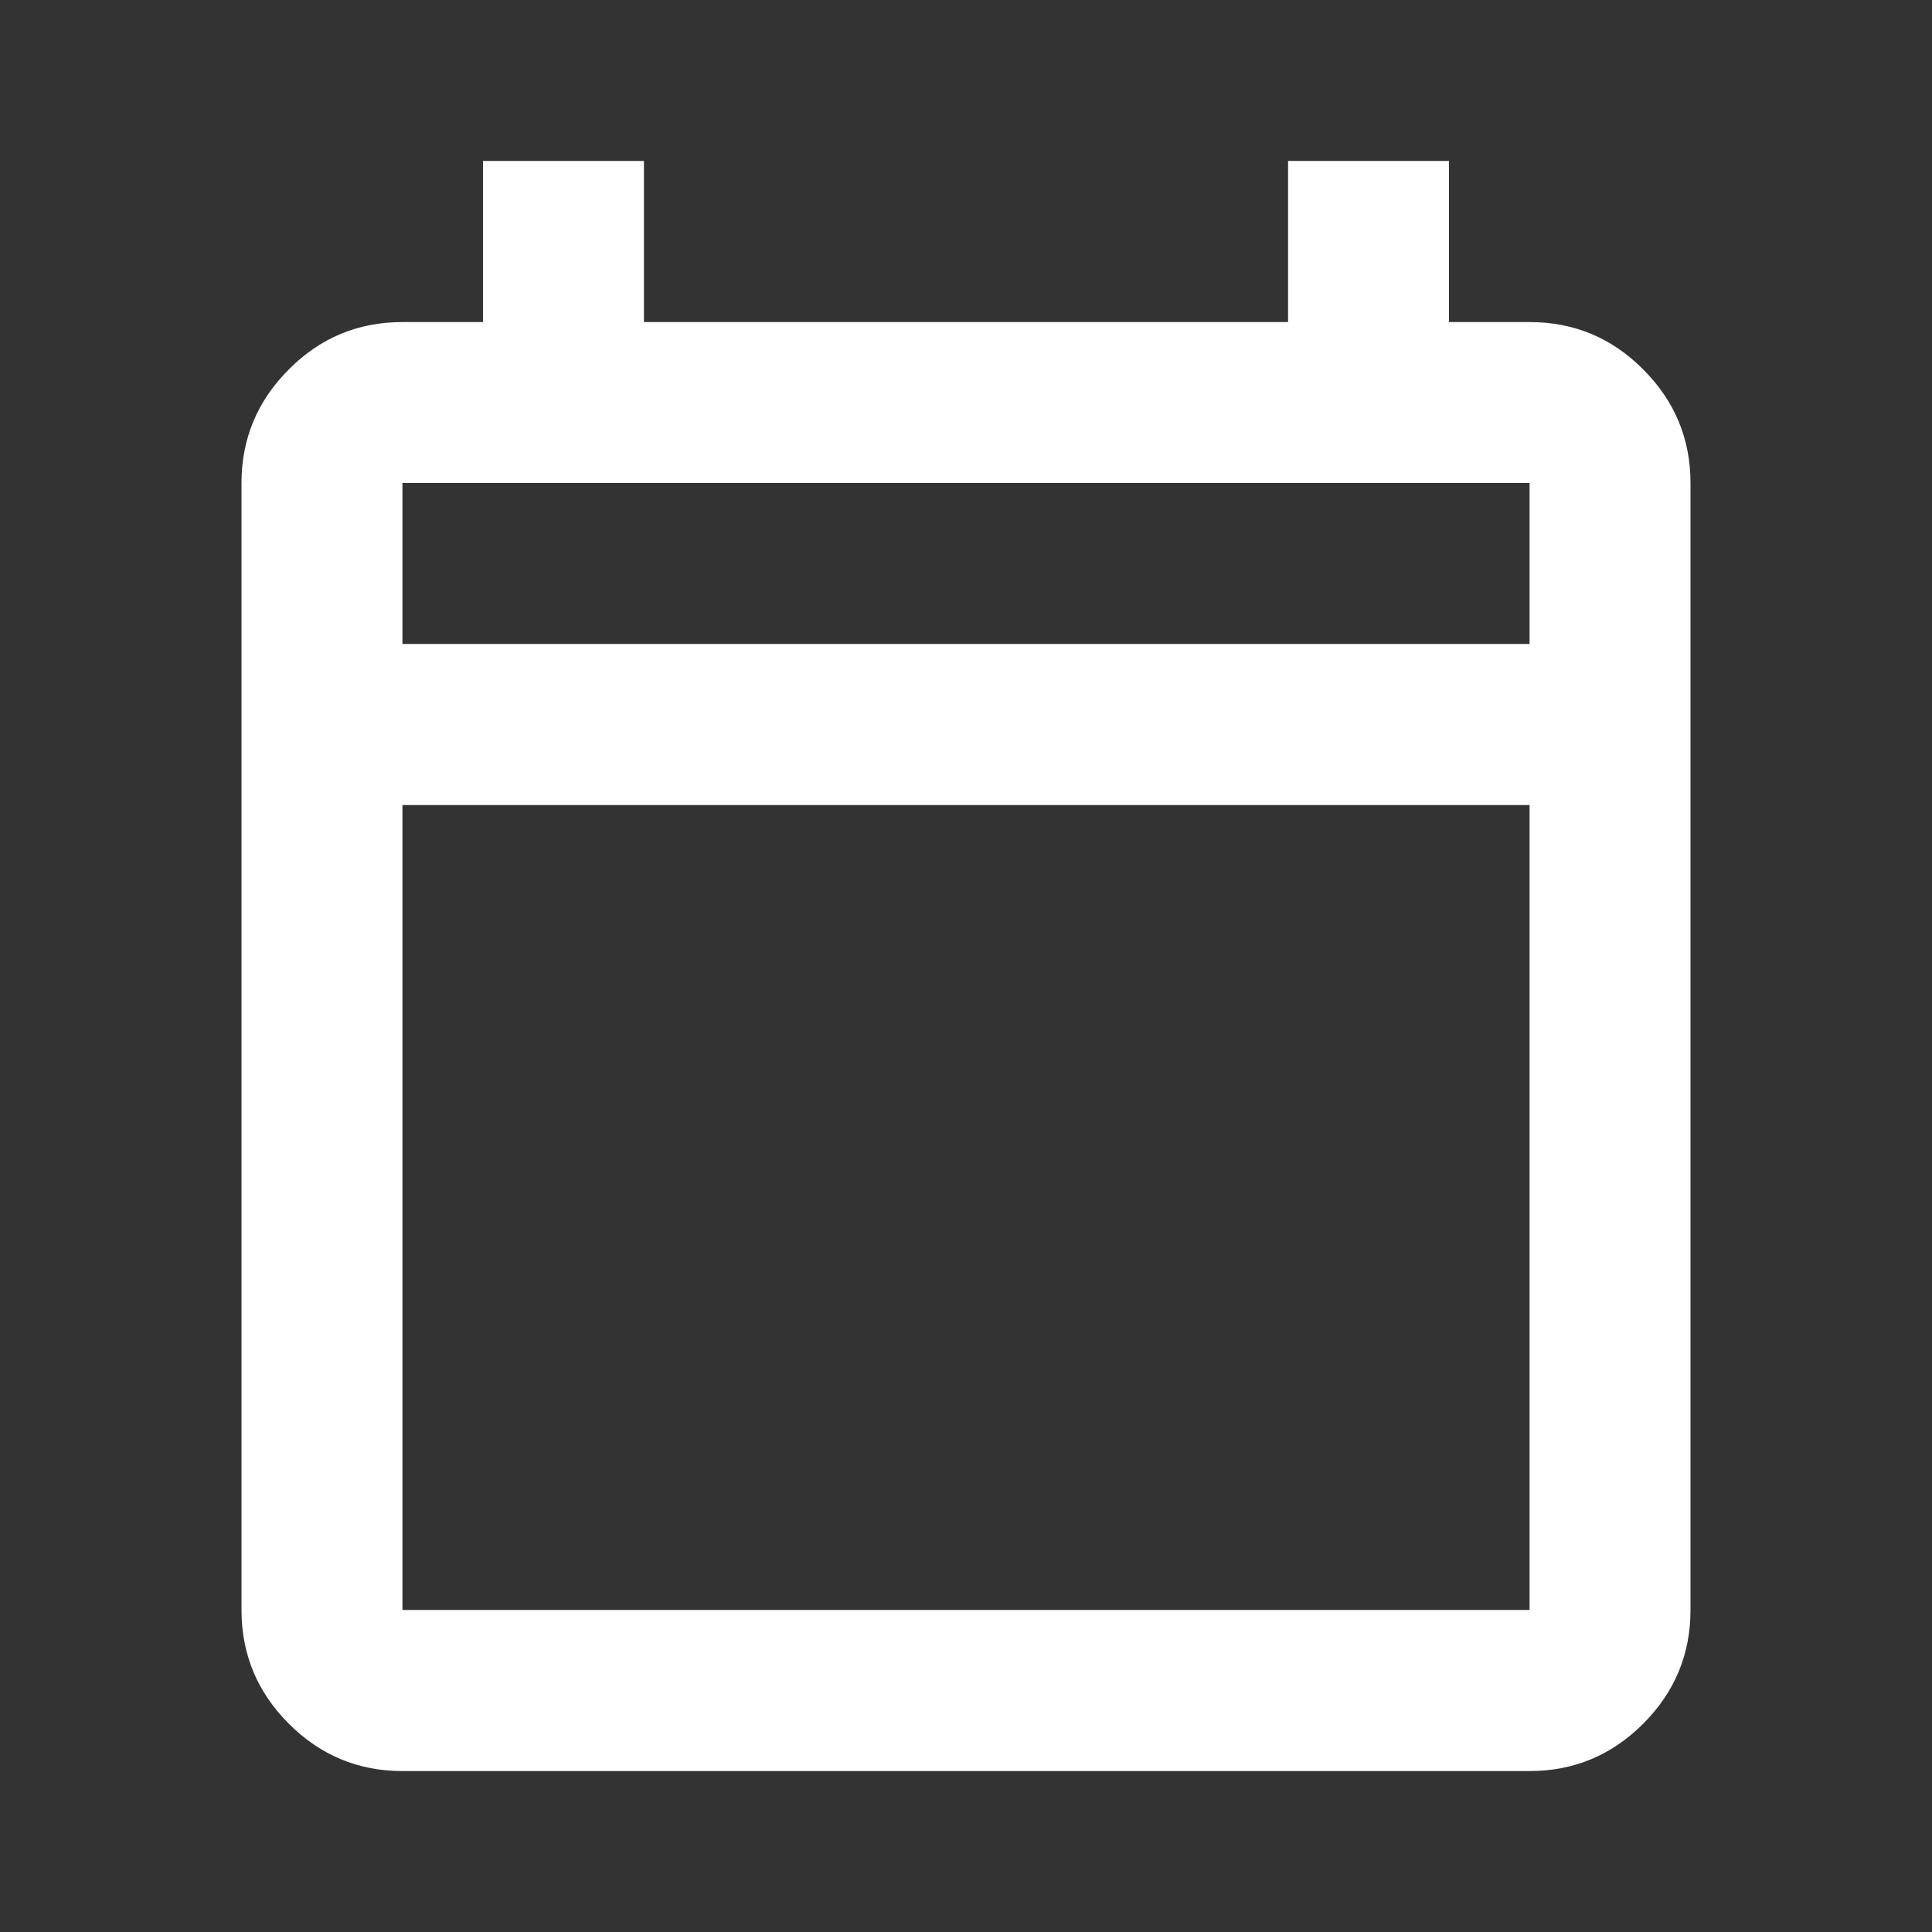 <svg width="10" height="10" viewBox="0 0 10 10" fill="none" xmlns="http://www.w3.org/2000/svg">
<rect x="0" y="0" width="10" height="10" fill="#333333" stroke="none"/>
<mask id="mask0_12_553" style="mask-type:alpha" maskUnits="userSpaceOnUse" x="0" y="0" width="10" height="10">
<rect width="10" height="10" fill="#D9D9D9"/>
</mask>
<g mask="url(#mask0_12_553)">
<path d="M2.083 9.167C1.854 9.167 1.658 9.085 1.495 8.922C1.332 8.759 1.25 8.563 1.25 8.333V2.5C1.25 2.271 1.332 2.075 1.495 1.912C1.658 1.748 1.854 1.667 2.083 1.667H2.5V0.833H3.333V1.667H6.667V0.833H7.5V1.667H7.917C8.146 1.667 8.342 1.748 8.505 1.912C8.668 2.075 8.75 2.271 8.75 2.5V8.333C8.75 8.563 8.668 8.759 8.505 8.922C8.342 9.085 8.146 9.167 7.917 9.167H2.083ZM2.083 8.333H7.917V4.167H2.083V8.333ZM2.083 3.333H7.917V2.5H2.083V3.333Z" fill="white"/>
</g>
</svg>